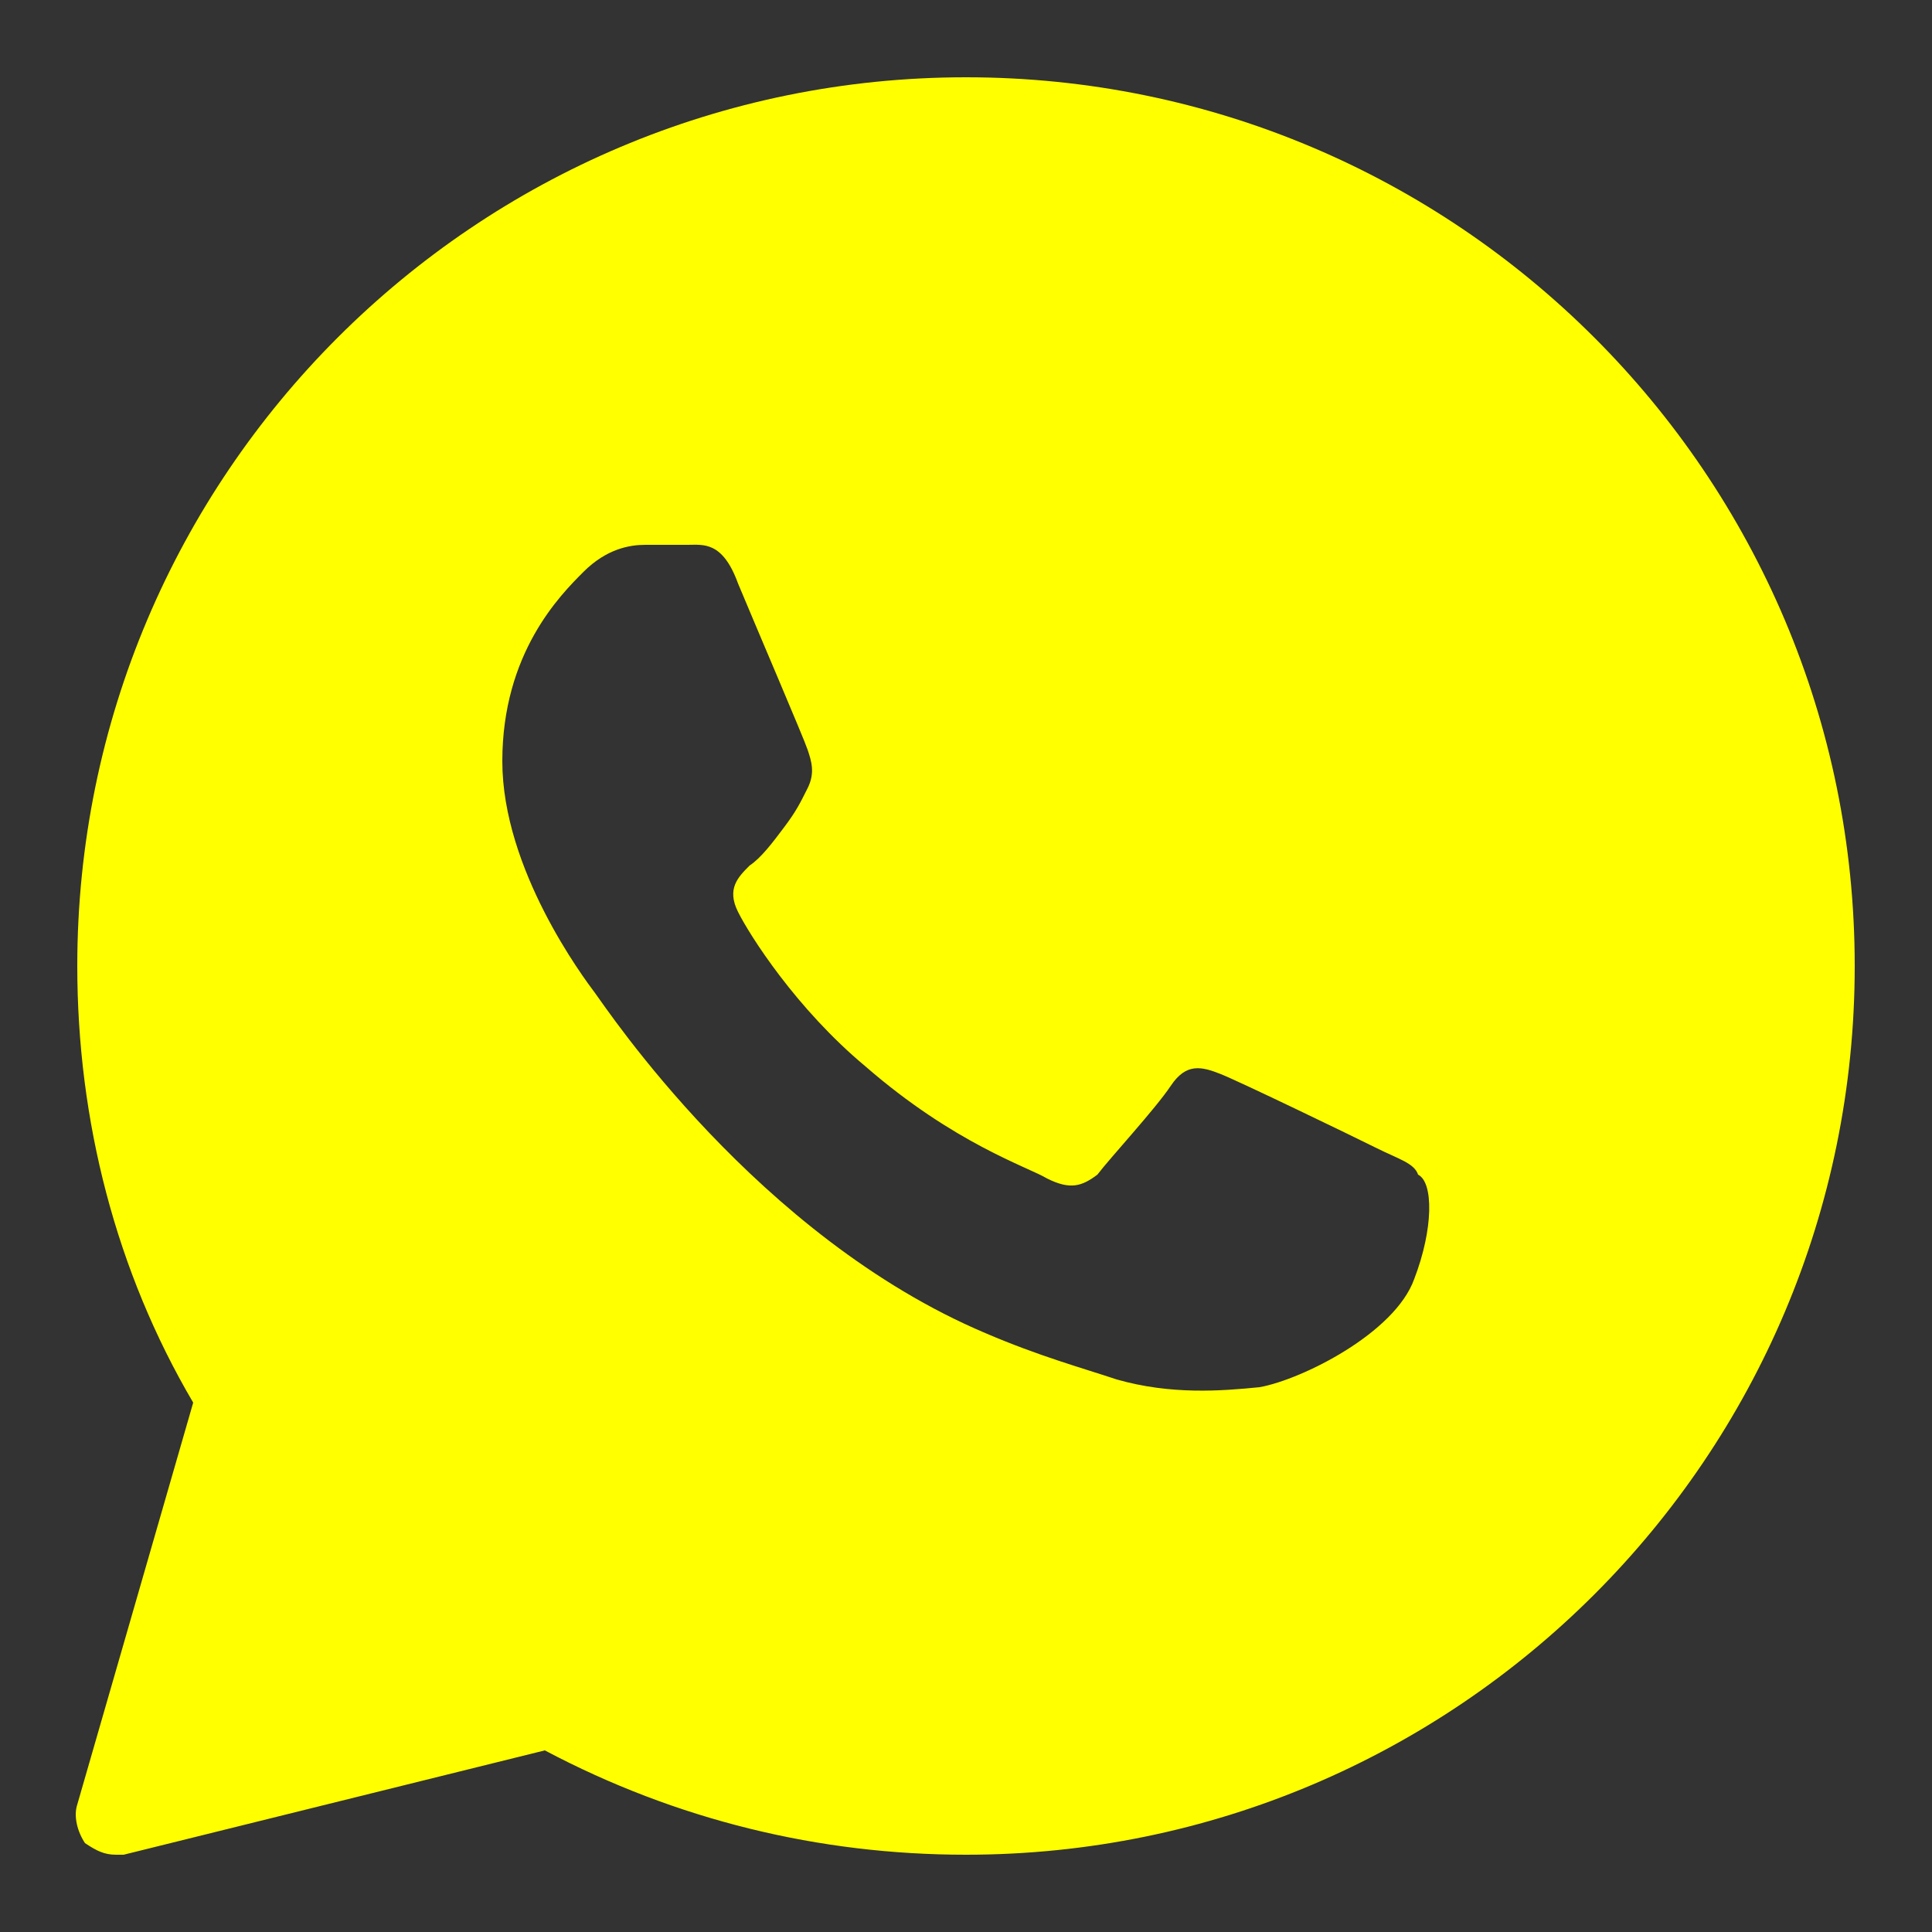 <?xml version="1.0" encoding="utf-8"?>
<!-- Generator: Adobe Illustrator 23.0.1, SVG Export Plug-In . SVG Version: 6.00 Build 0)  -->
<svg version="1.1" id="Layer_1" xmlns="http://www.w3.org/2000/svg" xmlns:xlink="http://www.w3.org/1999/xlink" x="0px" y="0px"
	 viewBox="0 0 50 50" style="enable-background:new 0 0 50 50;" xml:space="preserve">
<rect x="0" y="0" width="50" height="50" fill="#333333" stroke="none"/>
<style type="text/css">
	.st0{fill:#FFFF00;}
</style>
<path class="st0" d="M25,2C12.3,2,2,12.3,2,25c0,4,1,7.9,3,11.3L2,46.7c-0.1,0.3,0,0.7,0.2,1C2.5,47.9,2.7,48,3,48
	c0.1,0,0.2,0,0.2,0l10.9-2.7C17.5,47.1,21.2,48,25,48c12.7,0,23-10.3,23-23S37.7,2,25,2z M36.6,33.1c-0.5,1.4-2.9,2.6-4,2.8
	c-1,0.1-2.3,0.2-3.7-0.2c-0.9-0.3-2-0.6-3.4-1.2c-5.9-2.5-9.8-8.4-10.1-8.8s-2.4-3.2-2.4-6s1.5-4.3,2.1-4.9s1.2-0.7,1.6-0.7
	s0.8,0,1.1,0c0.4,0,0.9-0.1,1.3,1c0.5,1.2,1.7,4,1.8,4.3c0.1,0.3,0.2,0.6,0,1s-0.3,0.6-0.6,1s-0.6,0.8-0.9,1
	c-0.3,0.3-0.6,0.6-0.3,1.2s1.5,2.5,3.3,4c2.3,2,4.2,2.6,4.7,2.9c0.6,0.3,0.9,0.2,1.3-0.1c0.3-0.4,1.5-1.7,1.9-2.3s0.8-0.5,1.3-0.3
	c0.5,0.2,3.4,1.6,4,1.9c0.6,0.3,1,0.4,1.1,0.7C37.1,30.6,37.1,31.8,36.6,33.1z"/>
</svg>
